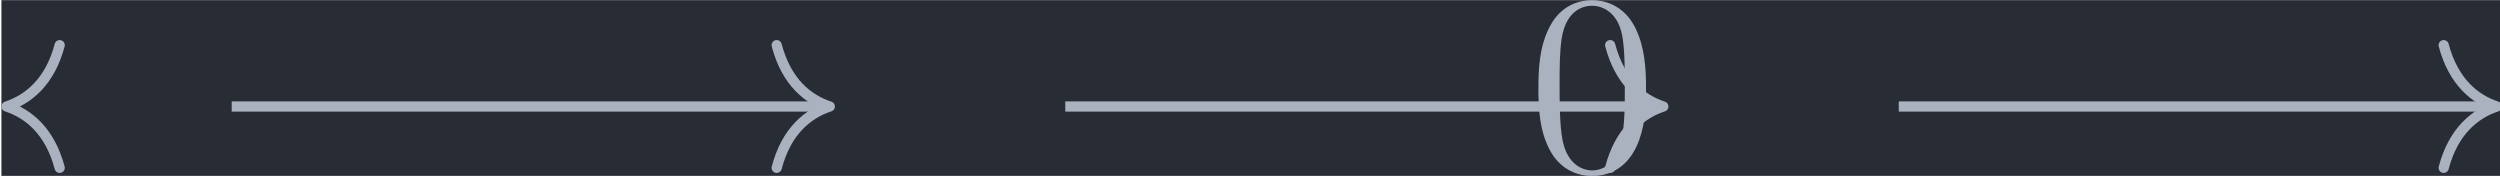 <?xml version='1.0' encoding='UTF-8'?>
<!-- This file was generated by dvisvgm 3.4.2 -->
<svg version='1.1' xmlns='http://www.w3.org/2000/svg' xmlns:xlink='http://www.w3.org/1999/xlink' width='113.594pt' height='7.99pt' viewBox='265.205 26.42 113.594 7.99'>
<defs>
<path id='g0-48' d='M4.583-3.188C4.583-3.985 4.533-4.782 4.184-5.519C3.726-6.476 2.909-6.635 2.491-6.635C1.893-6.635 1.166-6.376 .757-5.45C.438-4.762 .389-3.985 .389-3.188C.389-2.441 .428-1.544 .837-.787C1.265 .02 1.993 .219 2.481 .219C3.019 .219 3.776 .01 4.214-.936C4.533-1.624 4.583-2.401 4.583-3.188ZM2.481 0C2.092 0 1.504-.249 1.325-1.205C1.215-1.803 1.215-2.72 1.215-3.308C1.215-3.945 1.215-4.603 1.295-5.141C1.484-6.326 2.232-6.416 2.481-6.416C2.809-6.416 3.467-6.237 3.656-5.25C3.756-4.692 3.756-3.935 3.756-3.308C3.756-2.56 3.756-1.883 3.646-1.245C3.497-.299 2.929 0 2.481 0Z'/>
</defs>
<g id='page1' transform='matrix(1.166 0 0 1.166 0 0)'>
<rect x='227.504' y='22.664' width='97.446' height='6.854' fill='#282c34'/>
<g fill='#abb2bf' transform='matrix(1 0 0 1 -79.205 3.21)'>
<use x='366.214' y='26.089' xlink:href='#g0-48'/>
</g>
<path d='M229.774 29.199C229.395 27.766 228.551 27.086 227.703 26.809C228.551 26.531 229.395 25.852 229.774 24.418' stroke='#abb2bf' fill='none' stroke-width='.398' stroke-miterlimit='10' stroke-linecap='round' stroke-linejoin='round'/>
<path d='M236.477 26.809H259.586' stroke='#abb2bf' fill='none' stroke-width='.398' stroke-miterlimit='10'/>
<path d='M257.715 24.418C258.09 25.852 258.933 26.531 259.785 26.809C258.933 27.086 258.09 27.766 257.715 29.199' stroke='#abb2bf' fill='none' stroke-width='.398' stroke-miterlimit='10' stroke-linecap='round' stroke-linejoin='round'/>
<path d='M268.961 26.809H292.066' stroke='#abb2bf' fill='none' stroke-width='.398' stroke-miterlimit='10'/>
<path d='M290.195 24.418C290.574 25.852 291.418 26.531 292.266 26.809C291.418 27.086 290.574 27.766 290.195 29.199' stroke='#abb2bf' fill='none' stroke-width='.398' stroke-miterlimit='10' stroke-linecap='round' stroke-linejoin='round'/>
<path d='M301.441 26.809H324.551' stroke='#abb2bf' fill='none' stroke-width='.398' stroke-miterlimit='10'/>
<path d='M322.676 24.418C323.055 25.852 323.899 26.531 324.75 26.809C323.899 27.086 323.055 27.766 322.676 29.199' stroke='#abb2bf' fill='none' stroke-width='.398' stroke-miterlimit='10' stroke-linecap='round' stroke-linejoin='round'/>
</g>
</svg>